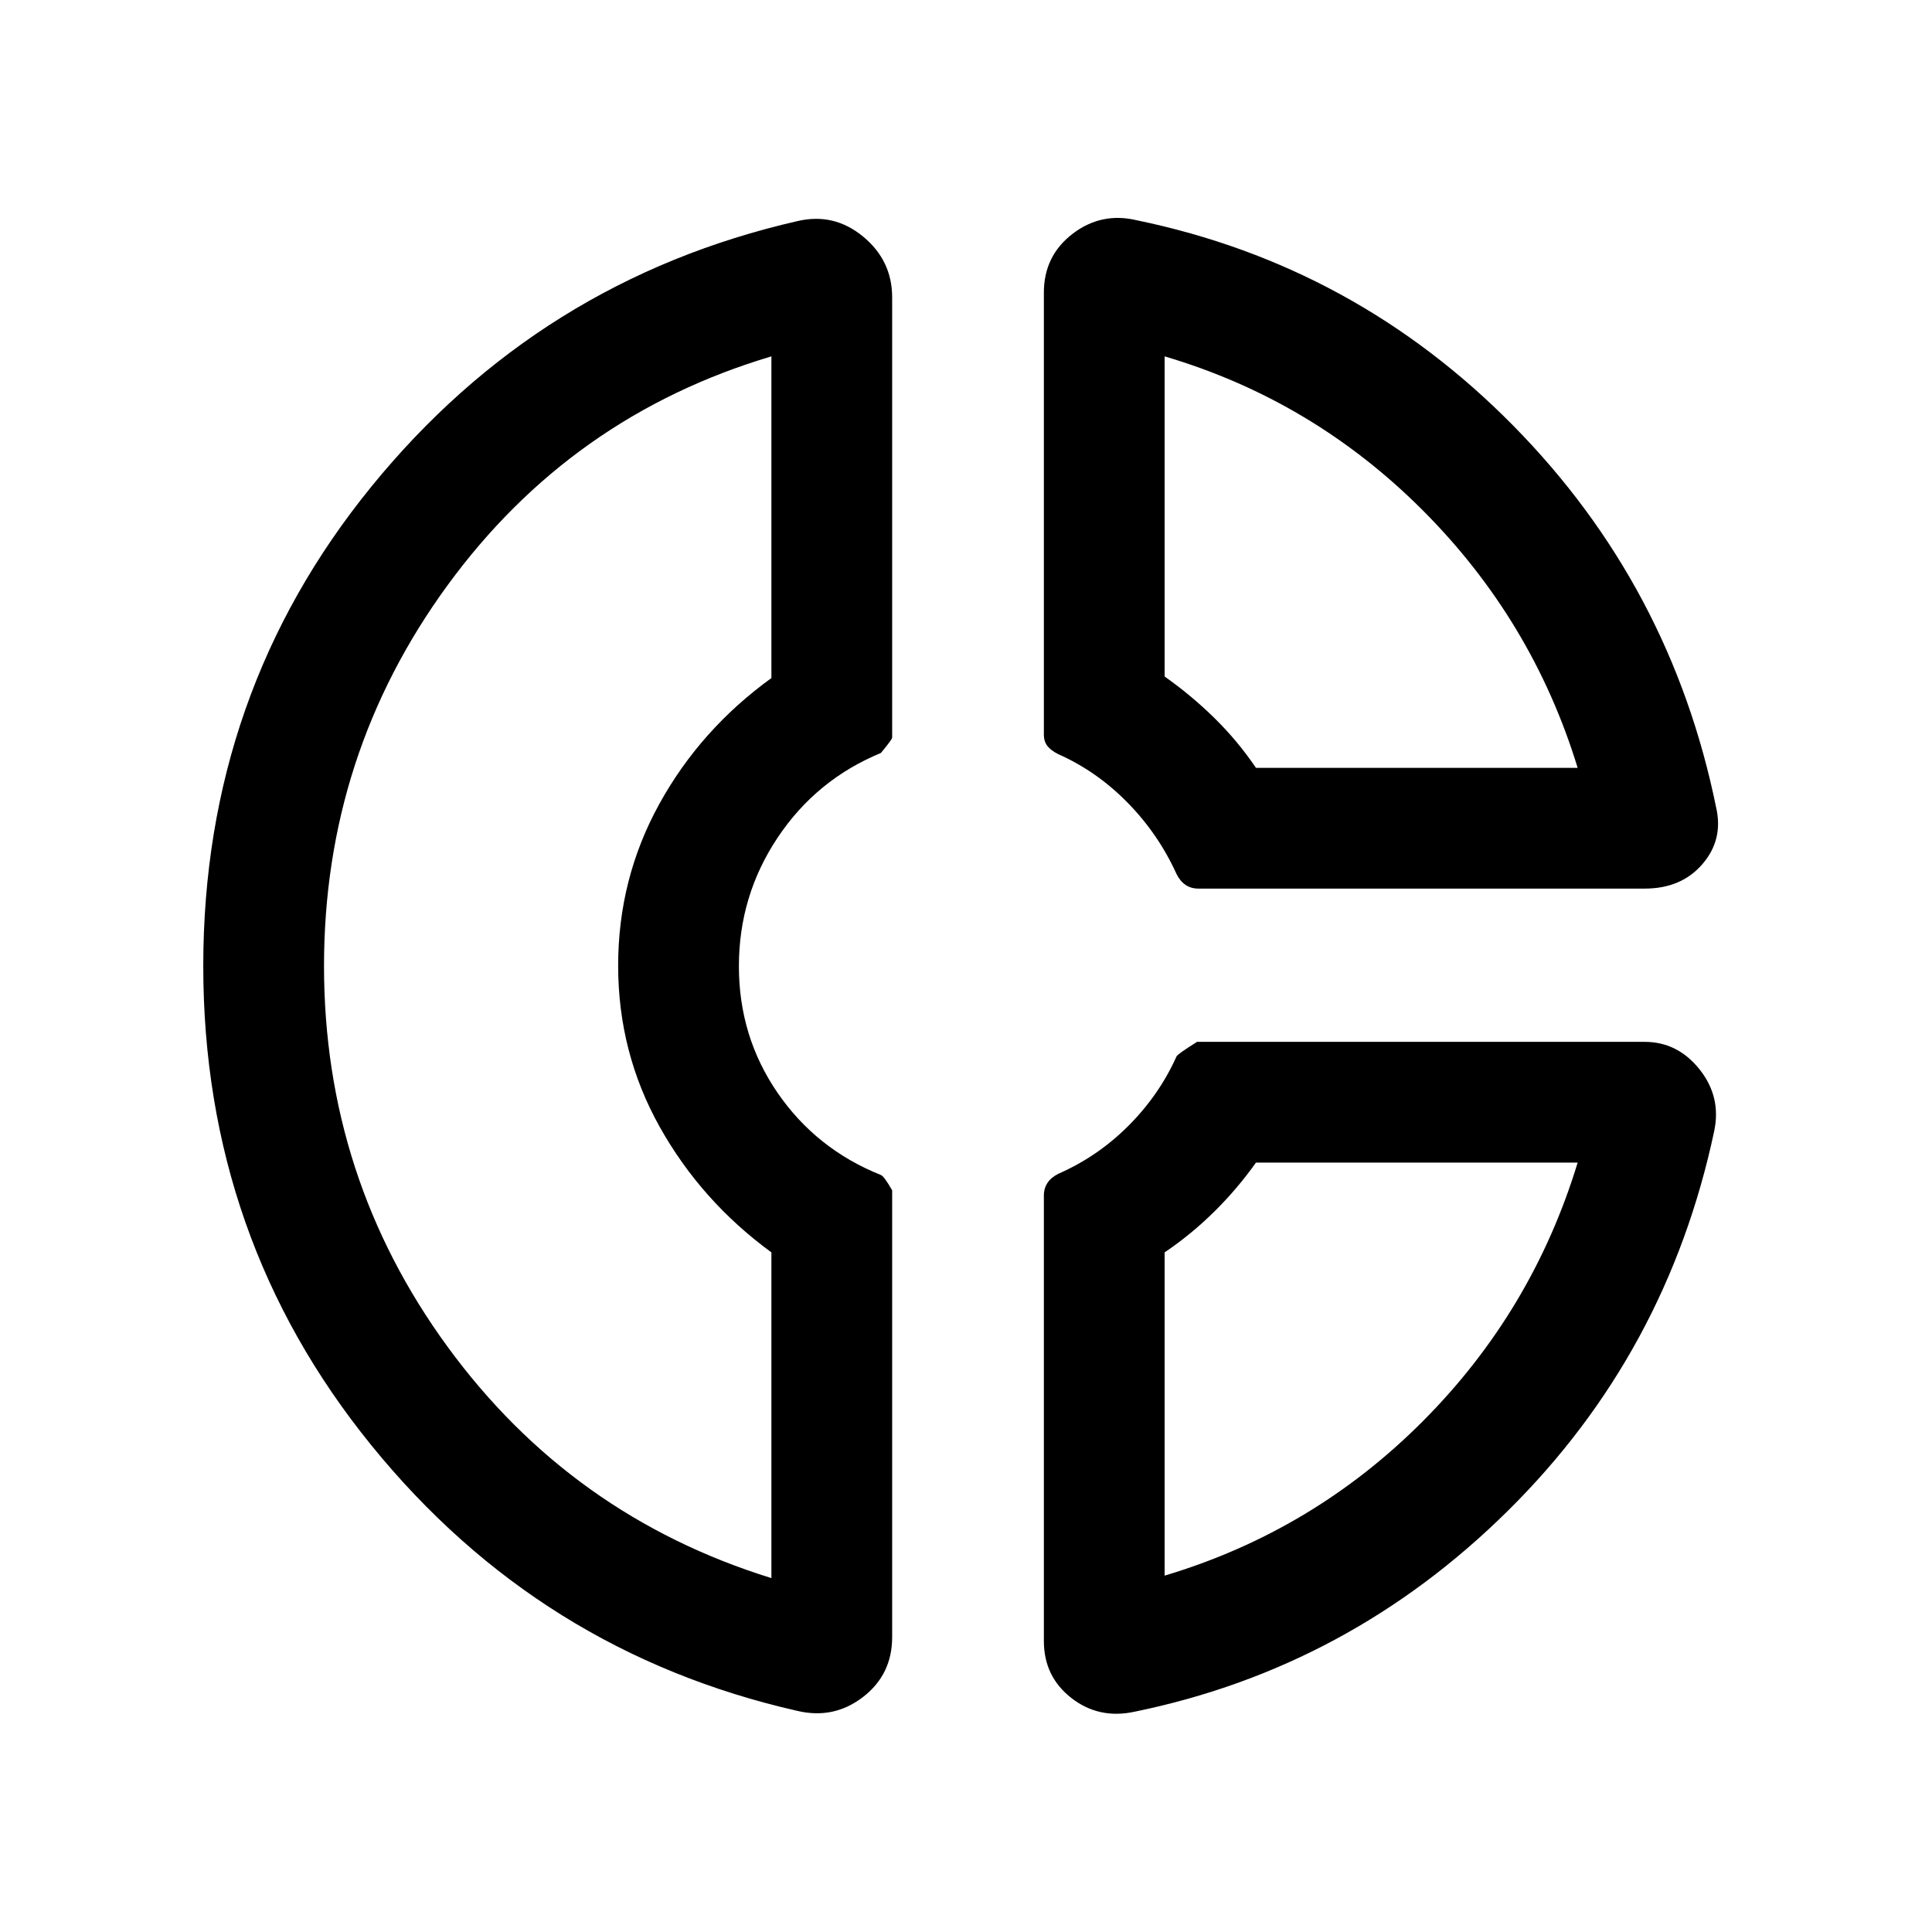 <svg xmlns="http://www.w3.org/2000/svg" height="24" viewBox="0 -960 960 960" width="24"><path d="M518.692-814.614q0-18.252 14.269-29.203t31.961-6.72q108.539 22.461 186.962 102 78.422 79.538 100.884 189.922 3.615 15.846-6.856 28t-28.682 12.154H595.461q-3.615 0-6.327-1.808-2.711-1.808-4.519-5.423-9-19.846-24.29-35.44-15.29-15.593-34.402-24.098-3.616-1.791-5.423-4.028-1.808-2.238-1.808-5.818v-219.538Zm59.999 31.69v159.079q13.308 9.385 24.846 20.731 11.539 11.346 20.539 24.654h159.848q-22.462-73.462-77.116-128.117-54.655-54.654-128.117-76.347ZM396.308-109.848q-128.23-29.076-211.768-131.971Q101.001-344.713 101.001-480q0-135.574 83.539-238.21 83.538-102.635 211.768-131.942 18.077-4.231 32.538 7.682 14.462 11.913 14.462 30.24v218.71q0 .96-5.615 7.674-32.077 13.231-51.308 42.08-19.231 28.849-19.231 63.846t19.231 62.958q19.231 27.962 51.308 40.808 1.615.615 5.615 7.615v221.999q0 18.602-14.462 29.762-14.461 11.161-32.538 6.93Zm-12.999-673.076q-99.462 29.615-160.885 113.693Q161-585.154 161-480t61.424 189.231q61.423 84.078 160.885 114.923v-161.848q-34.923-25.538-55.538-62.422-20.615-36.884-20.615-80.076 0-43.192 20.423-80.269 20.423-37.076 55.73-62.615v-159.848Zm180.46 673.461q-17.693 3.846-31.385-6.79t-13.692-28.363v-221.308q0-3.615 1.808-6.326 1.807-2.712 5.423-4.52 19.615-8.615 34.865-23.905 15.249-15.29 23.827-34.402.615-1.231 10.202-7.231H817.23q16.351 0 27.252 13.654t7.286 30.73q-23.462 110.385-102.384 188.5-78.923 78.115-185.615 99.961Zm60.307-272.846q-9.154 12.923-20.616 24.269-11.461 11.346-24.769 20.346v160.618Q652.538-199.153 707-253.808q54.462-54.654 76.924-128.501H624.076Zm-316.92-97.076Zm316.92-99.075Zm0 196.151Z"/></svg>